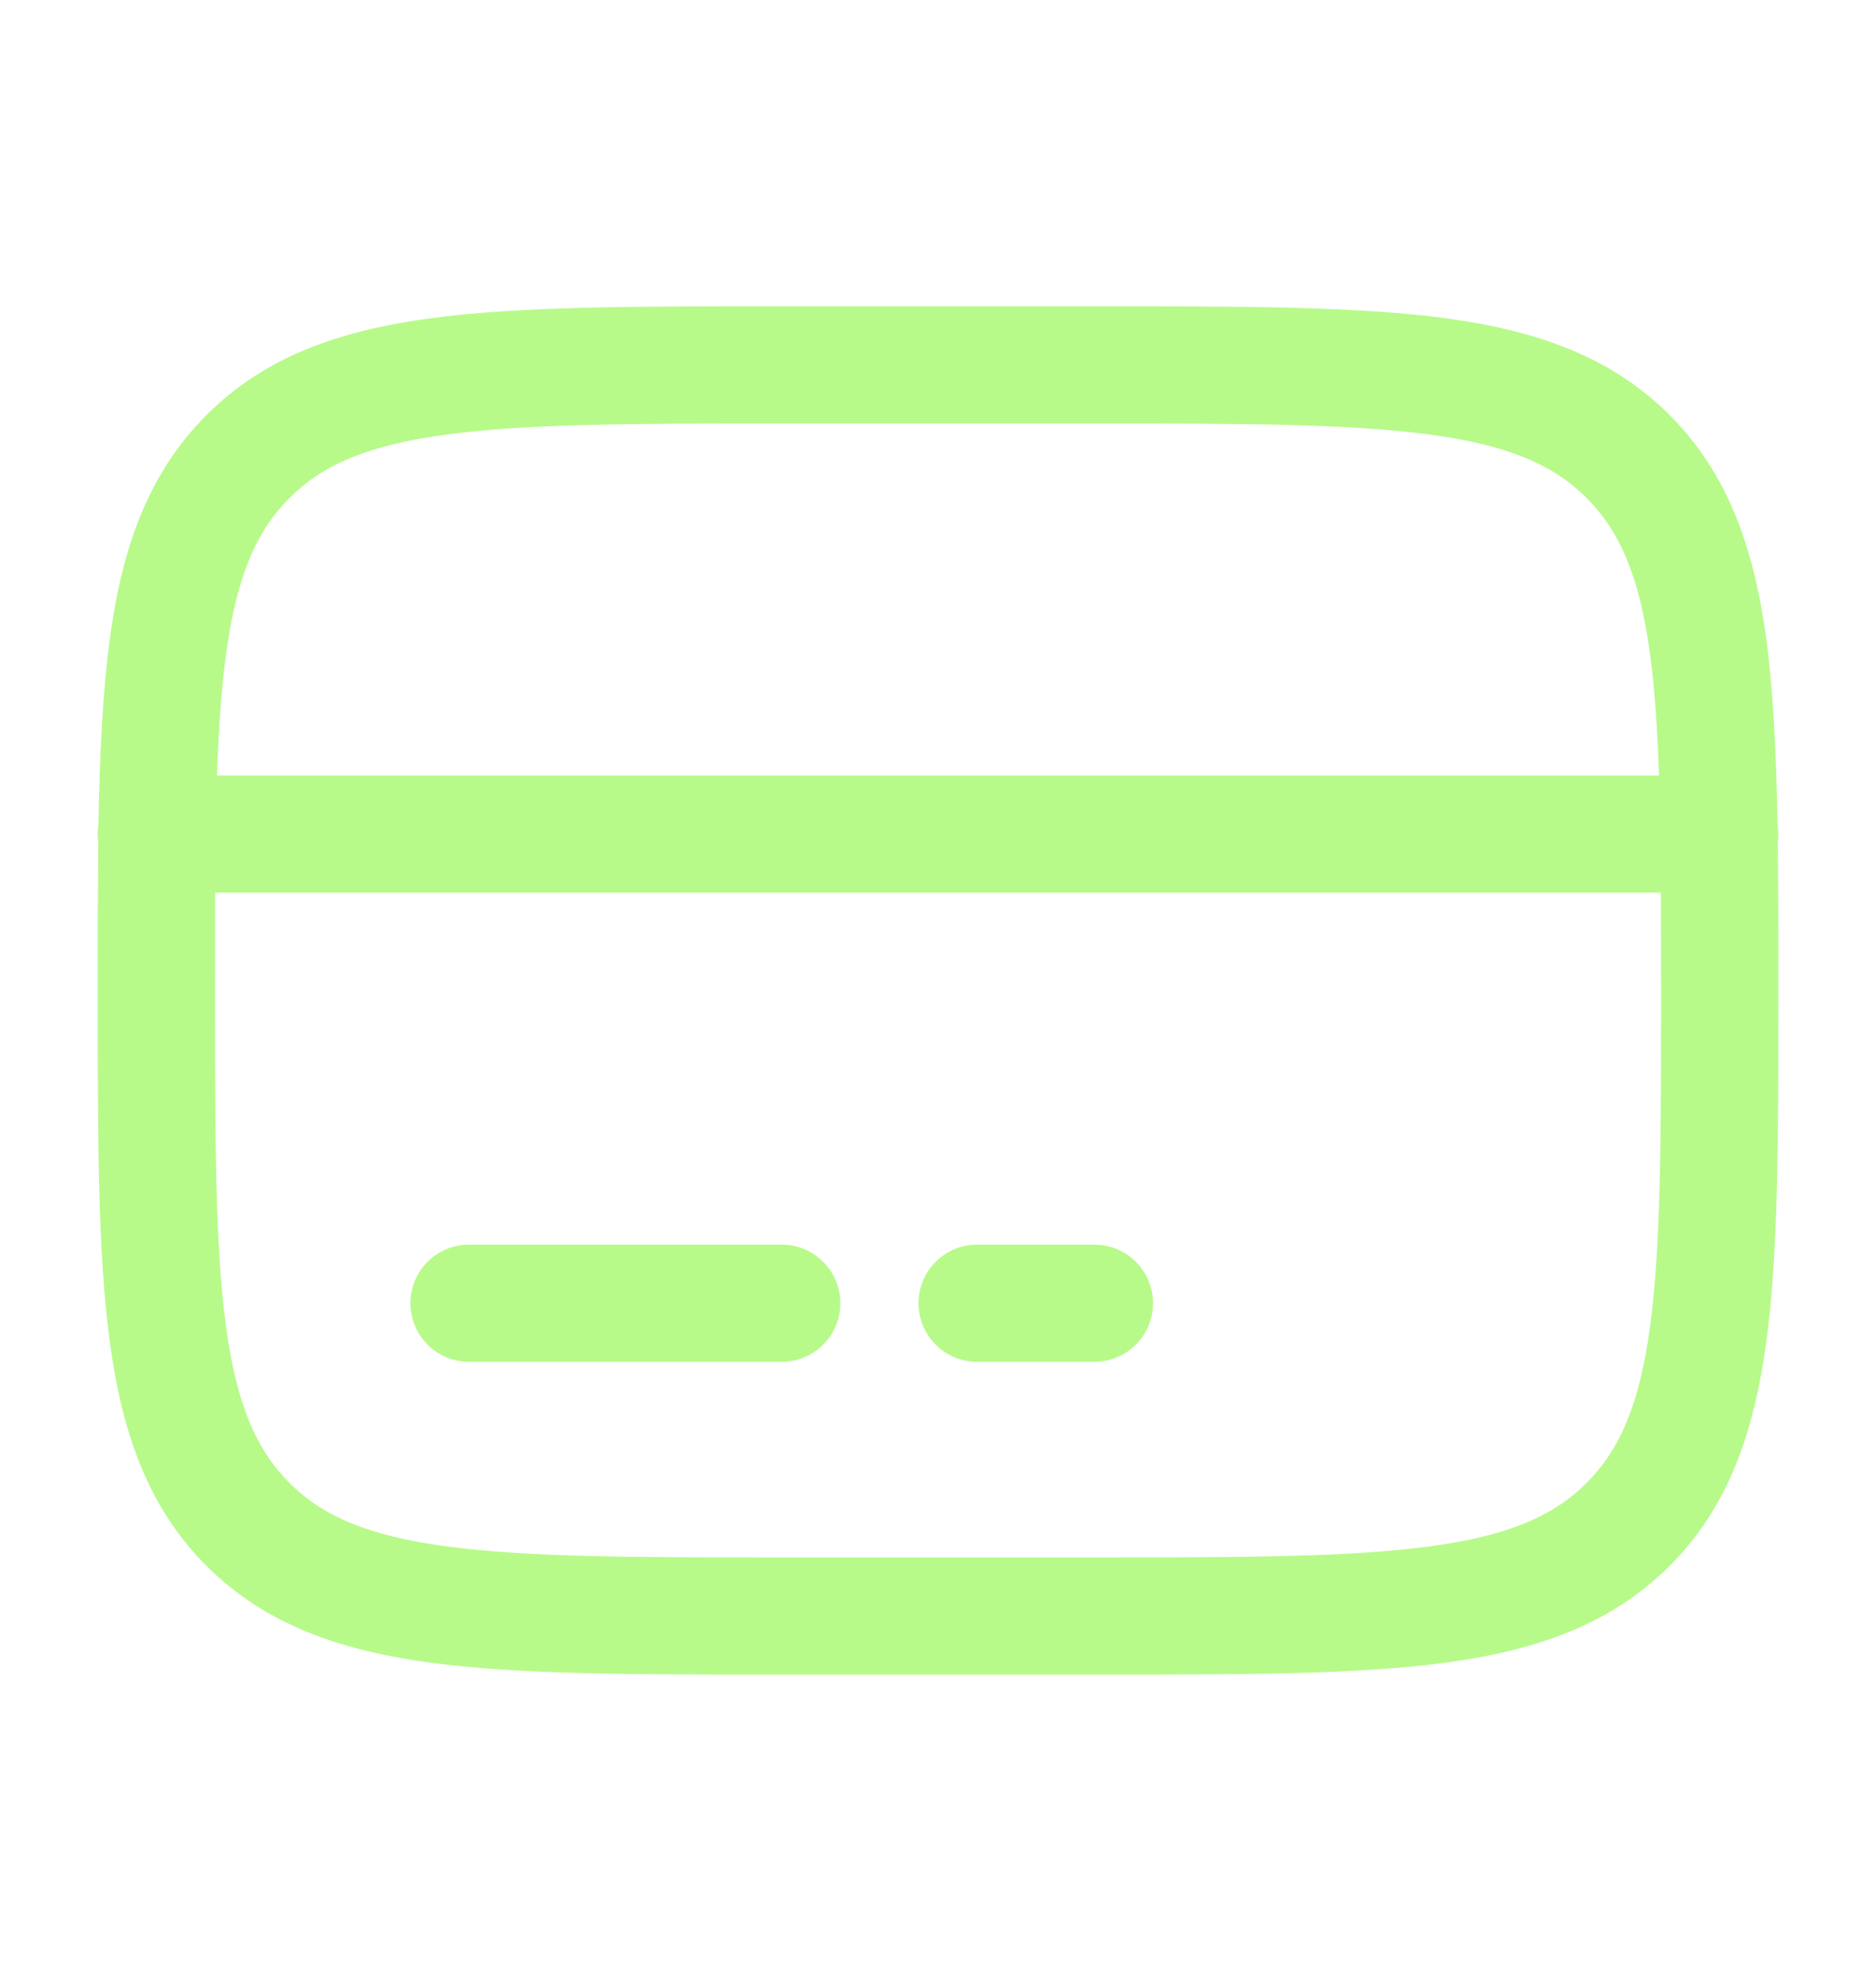 <svg width="18" height="19" viewBox="0 0 18 19" fill="none" xmlns="http://www.w3.org/2000/svg">
<path fill-rule="evenodd" clip-rule="evenodd" d="M7.458 2.938H10.542C11.921 2.938 13.013 2.938 13.867 3.052C14.746 3.171 15.458 3.42 16.02 3.981C16.581 4.543 16.829 5.254 16.948 6.133C17.015 6.638 17.043 7.225 17.055 7.905C17.064 7.963 17.065 8.021 17.058 8.078C17.062 8.502 17.064 8.962 17.063 9.458V9.542C17.063 10.921 17.063 12.012 16.948 12.867C16.829 13.746 16.581 14.457 16.02 15.019C15.458 15.58 14.746 15.829 13.867 15.948C13.012 16.062 11.921 16.062 10.542 16.062H7.458C6.08 16.062 4.988 16.062 4.134 15.948C3.255 15.829 2.543 15.58 1.981 15.019C1.42 14.457 1.171 13.746 1.053 12.867C0.938 12.012 0.938 10.921 0.938 9.542V9.458C0.937 8.962 0.939 8.502 0.943 8.078C0.935 8.021 0.936 7.963 0.945 7.905C0.957 7.225 0.985 6.638 1.053 6.133C1.171 5.254 1.42 4.543 1.981 3.981C2.543 3.42 3.255 3.171 4.134 3.052C4.989 2.938 6.08 2.938 7.458 2.938ZM2.064 8.562C2.063 8.854 2.063 9.166 2.063 9.5C2.063 10.93 2.064 11.947 2.168 12.717C2.269 13.471 2.46 13.906 2.777 14.223C3.094 14.541 3.529 14.731 4.284 14.832C5.055 14.936 6.07 14.938 7.5 14.938H10.5C11.931 14.938 12.947 14.936 13.718 14.832C14.472 14.731 14.906 14.541 15.224 14.223C15.541 13.906 15.732 13.471 15.833 12.717C15.936 11.946 15.938 10.93 15.938 9.5C15.938 9.166 15.937 8.854 15.936 8.562H2.064ZM15.918 7.438H2.082C2.097 6.997 2.123 6.617 2.168 6.282C2.269 5.529 2.46 5.094 2.777 4.777C3.094 4.459 3.529 4.269 4.284 4.168C5.055 4.064 6.07 4.062 7.5 4.062H10.5C11.931 4.062 12.947 4.064 13.718 4.168C14.472 4.269 14.906 4.459 15.224 4.777C15.541 5.094 15.732 5.529 15.833 6.283C15.878 6.617 15.903 6.997 15.918 7.438ZM3.938 12.5C3.938 12.351 3.997 12.208 4.103 12.102C4.208 11.997 4.351 11.938 4.5 11.938H7.5C7.649 11.938 7.793 11.997 7.898 12.102C8.004 12.208 8.063 12.351 8.063 12.5C8.063 12.649 8.004 12.792 7.898 12.898C7.793 13.003 7.649 13.062 7.5 13.062H4.5C4.351 13.062 4.208 13.003 4.103 12.898C3.997 12.792 3.938 12.649 3.938 12.5ZM8.813 12.5C8.813 12.351 8.872 12.208 8.978 12.102C9.083 11.997 9.226 11.938 9.375 11.938H10.5C10.649 11.938 10.793 11.997 10.898 12.102C11.004 12.208 11.063 12.351 11.063 12.5C11.063 12.649 11.004 12.792 10.898 12.898C10.793 13.003 10.649 13.062 10.5 13.062H9.375C9.226 13.062 9.083 13.003 8.978 12.898C8.872 12.792 8.813 12.649 8.813 12.5Z" fill="#B7FA8A"/>
</svg>
